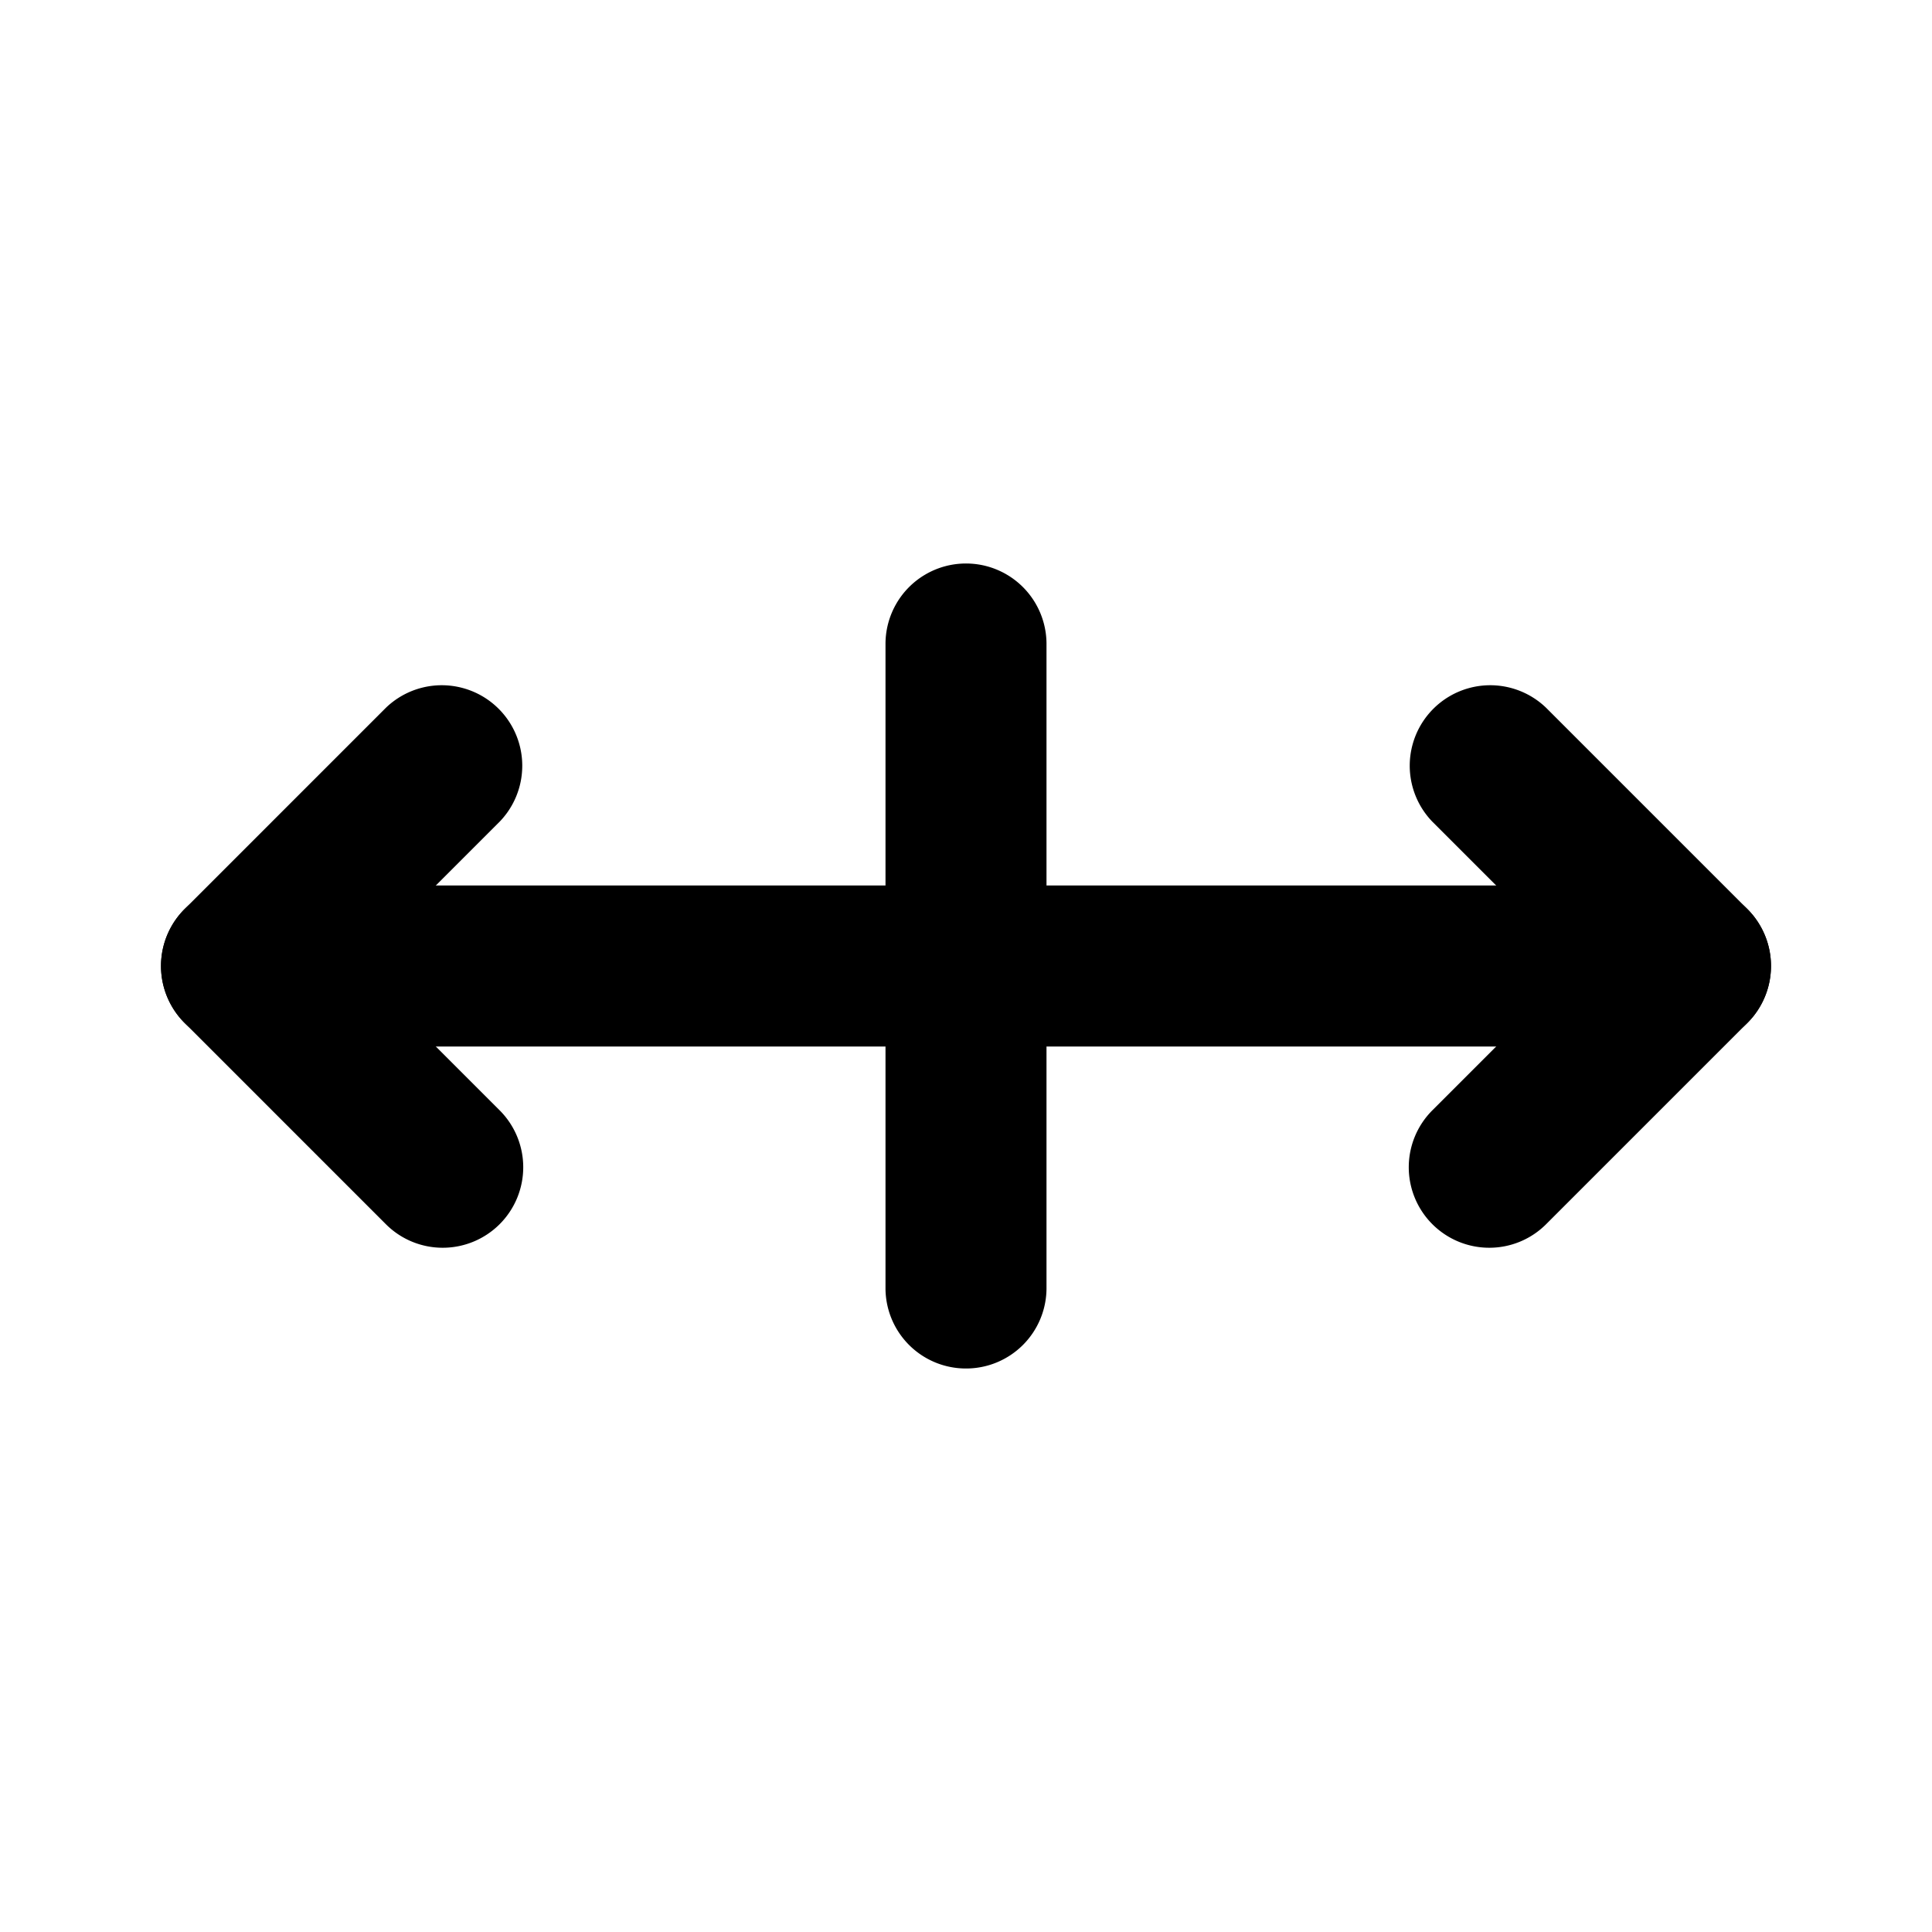 <svg xmlns="http://www.w3.org/2000/svg" viewBox="0 0 24 24"><path class="uim-primary" d="M5.5 15.5a.997.997 0 0 1-.707-.293l-2.5-2.5a1.0 1 0 0 1 0-1.414l2.5-2.5A1.0 1 0 0 1 6.207 10.207L4.414 12l1.793 1.793A1 1 0 0 1 5.5 15.5zM18.5 15.5a1 1 0 0 1-.707-1.707L19.586 12l-1.793-1.793A1.0 1 0 0 1 19.207 8.793l2.5 2.5a1.0 1 0 0 1 0 1.414l-2.5 2.5A.997.997 0 0 1 18.5 15.5z"/><path class="uim-primary" d="M21,13H3a1,1,0,0,1,0-2H21a1,1,0,0,1,0,2Z"/><path class="uim-tertiary" d="M12,17a.999.999,0,0,1-1-1V8a1,1,0,0,1,2,0v8A.999.999,0,0,1,12,17Z"/></svg>